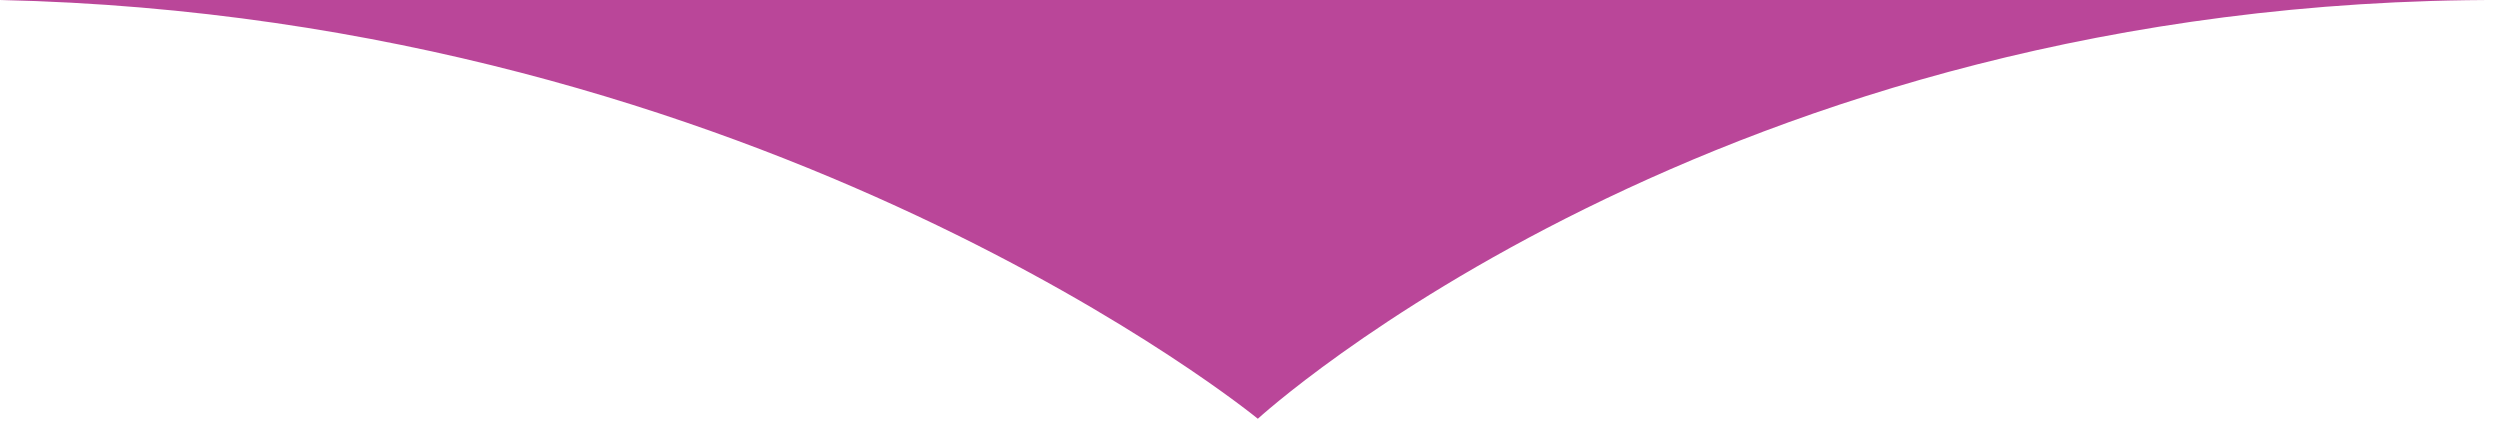<?xml version="1.0" encoding="UTF-8"?><svg xmlns="http://www.w3.org/2000/svg" width="319px" height="54px" viewBox="0 0 319 54" version="1.1"><path d="M160.5,53.433 C160.5,53.433 219.078,-0.307 319.461,0.001 C322.111,0.009 0,0 0,0 C98.018,2.169 160.5,53.433 160.5,53.433 Z" fill="#BA4699"/></svg>
